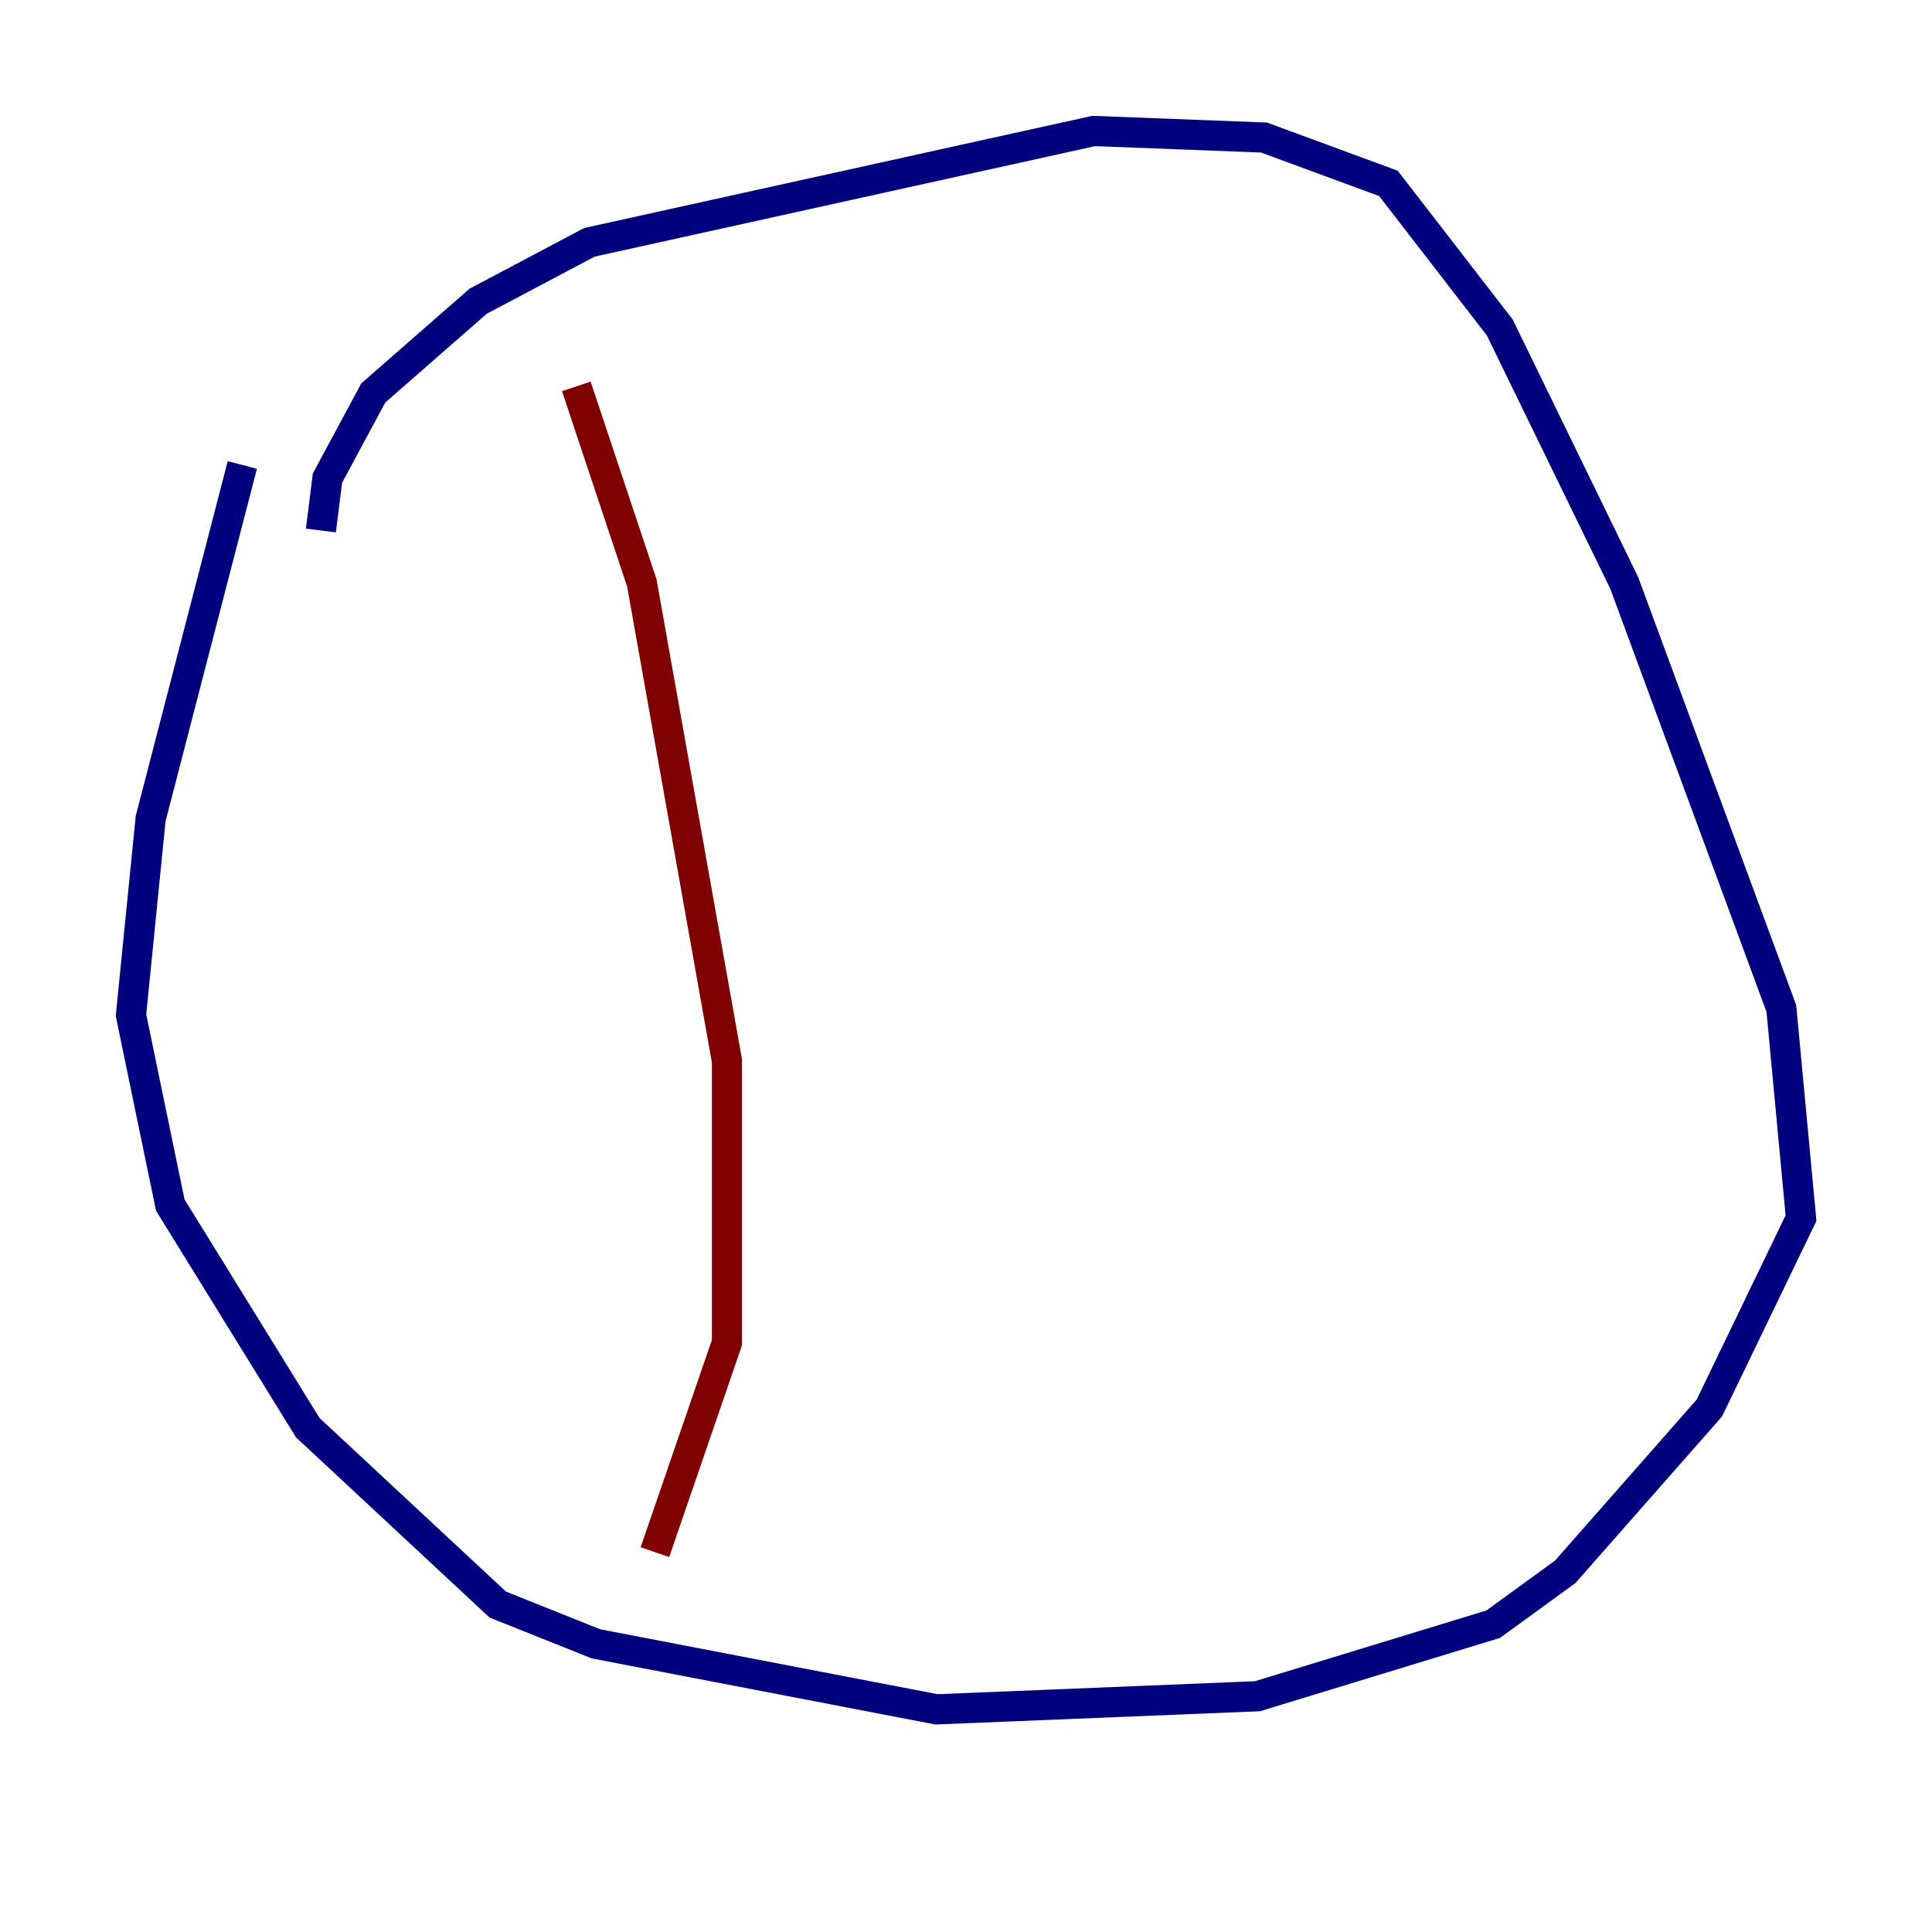 <?xml version="1.0" encoding="utf-8" ?>
<svg baseProfile="tiny" height="128" version="1.2" viewBox="0,0,128,128" width="128" xmlns="http://www.w3.org/2000/svg" xmlns:ev="http://www.w3.org/2001/xml-events" xmlns:xlink="http://www.w3.org/1999/xlink"><defs /><polyline fill="none" points="16.054,30.807 9.98,54.237 8.678,67.254 11.281,79.837 20.393,94.59 32.976,106.305 39.485,108.909 62.047,113.248 83.308,112.38 98.929,107.607 103.702,104.136 113.248,93.288 119.322,80.705 118.02,66.82 107.607,38.617 99.363,21.695 91.986,12.149 83.742,9.112 72.461,8.678 39.051,16.054 31.675,19.959 24.732,26.034 21.695,31.675 21.261,35.146" stroke="#00007f" stroke-width="2" /><polyline fill="none" points="38.183,25.6 42.522,38.617 48.163,70.291 48.163,88.949 43.39,102.834" stroke="#7f0000" stroke-width="2" /></svg>